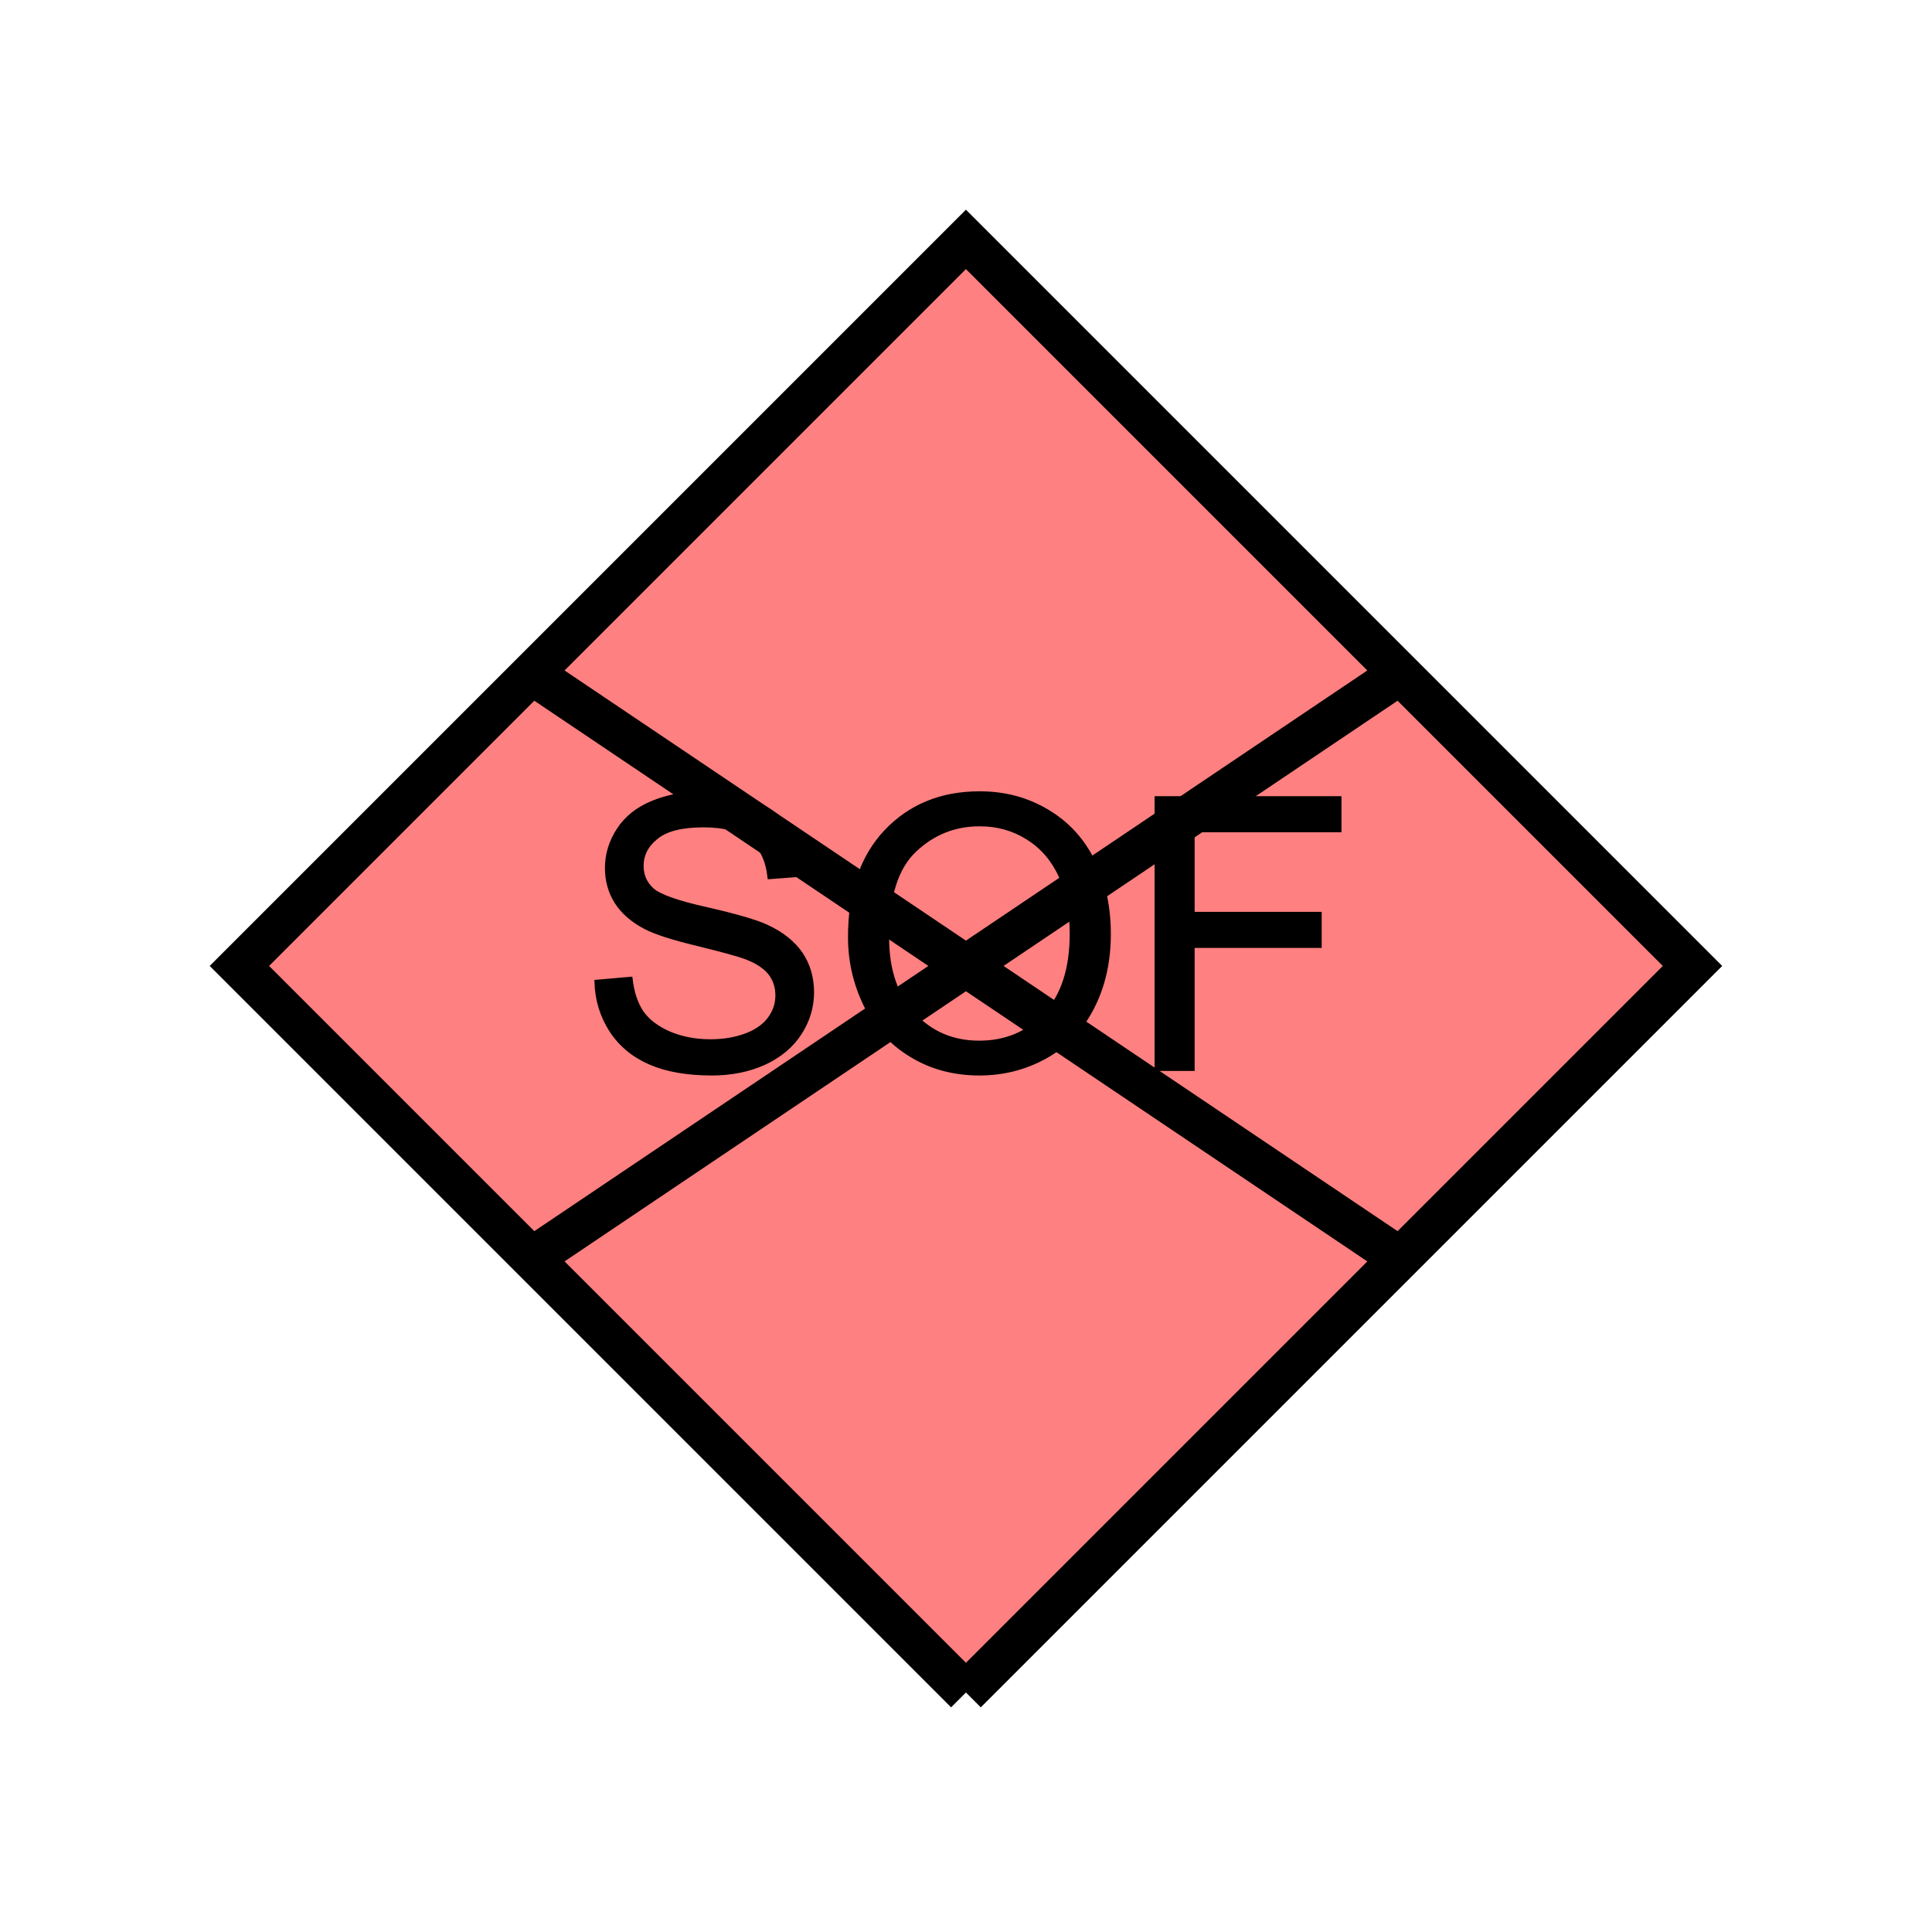 <?xml version="1.0" encoding="UTF-8" standalone="no"?>
<svg
   xmlns:dc="http://purl.org/dc/elements/1.1/"
   xmlns:cc="http://creativecommons.org/ns#"
   xmlns:rdf="http://www.w3.org/1999/02/22-rdf-syntax-ns#"
   xmlns:svg="http://www.w3.org/2000/svg"
   xmlns="http://www.w3.org/2000/svg"
   id="svg17"
   height="116.73mm"
   width="116.73mm"
   version="1.0">
  <defs
     id="defs3">
    <pattern
       y="0"
       x="0"
       height="6"
       width="6"
       patternUnits="userSpaceOnUse"
       id="EMFhbasepattern" />
  </defs>
  <path
     id="path5"
     d="  M 220.578,386.492   L 220.578,386.492   L 386.492,220.578   L 220.578,54.665   L 54.665,220.578   L 220.578,386.492   z "
     style="fill:#ff8080;fill-rule:evenodd;fill-opacity:1;stroke:none;" />
  <path
     id="path7"
     d="  M 220.578,386.492   L 220.578,386.492   L 386.492,220.578   L 220.578,54.665   L 54.665,220.578   L 220.578,386.492  "
     style="fill:none;stroke:#000000;stroke-width:9.59px;stroke-linecap:butt;stroke-linejoin:miter;stroke-miterlimit:10;stroke-dasharray:none;stroke-opacity:1;" />
  <path
     id="path9"
     d="  M 136.223,224.215   L 143.975,223.535   C 144.335,226.652 145.174,229.17 146.493,231.168   C 147.851,233.126 149.929,234.724 152.726,235.963   C 155.524,237.162 158.681,237.801 162.197,237.801   C 165.314,237.801 168.071,237.321 170.469,236.402   C 172.866,235.483 174.625,234.205 175.783,232.606   C 176.982,230.968 177.542,229.21 177.542,227.292   C 177.542,225.373 176.982,223.655 175.863,222.217   C 174.744,220.778 172.866,219.539 170.309,218.58   C 168.631,217.941 164.954,216.942 159.28,215.543   C 153.606,214.185 149.65,212.906 147.372,211.707   C 144.415,210.149 142.217,208.231 140.779,205.953   C 139.34,203.675 138.621,201.078 138.621,198.241   C 138.621,195.124 139.5,192.247 141.258,189.53   C 143.016,186.812 145.614,184.734 149.01,183.336   C 152.407,181.937 156.203,181.218 160.359,181.218   C 164.914,181.218 168.95,181.977 172.467,183.456   C 175.983,184.934 178.66,187.092 180.539,189.969   C 182.417,192.806 183.416,196.083 183.576,199.679   L 175.743,200.279   C 175.304,196.363 173.905,193.446 171.468,191.448   C 169.03,189.45 165.434,188.451 160.679,188.451   C 155.723,188.451 152.127,189.33 149.889,191.168   C 147.612,192.966 146.493,195.164 146.493,197.721   C 146.493,199.919 147.292,201.757 148.89,203.196   C 150.449,204.634 154.565,206.113 161.198,207.591   C 167.871,209.11 172.427,210.429 174.904,211.547   C 178.501,213.186 181.138,215.304 182.856,217.821   C 184.575,220.379 185.414,223.296 185.414,226.612   C 185.414,229.929 184.495,233.006 182.616,235.923   C 180.738,238.84 178.021,241.078 174.505,242.716   C 170.948,244.314 166.992,245.114 162.597,245.114   C 157.002,245.114 152.327,244.314 148.531,242.676   C 144.735,241.038 141.778,238.6 139.62,235.323   C 137.502,232.047 136.343,228.37 136.223,224.215   z  M 194.125,213.985   C 194.125,203.715 196.882,195.683 202.357,189.889   C 207.871,184.095 214.984,181.178 223.695,181.178   C 229.409,181.178 234.524,182.537 239.12,185.294   C 243.715,188.011 247.192,191.807 249.589,196.682   C 251.987,201.557 253.186,207.072 253.186,213.266   C 253.186,219.539 251.947,225.134 249.389,230.089   C 246.872,235.044 243.275,238.76 238.64,241.317   C 234.005,243.875 229.01,245.114 223.655,245.114   C 217.821,245.114 212.626,243.715 208.071,240.918   C 203.476,238.121 199.999,234.285 197.641,229.409   C 195.284,224.534 194.125,219.419 194.125,213.985   z  M 202.556,214.105   C 202.556,221.537 204.554,227.411 208.55,231.687   C 212.546,236.003 217.581,238.121 223.615,238.121   C 229.769,238.121 234.844,235.963 238.8,231.647   C 242.796,227.332 244.754,221.178 244.754,213.226   C 244.754,208.191 243.915,203.795 242.237,200.039   C 240.518,196.283 238.041,193.406 234.764,191.328   C 231.487,189.25 227.811,188.211 223.735,188.211   C 217.941,188.211 212.986,190.209 208.79,194.205   C 204.634,198.161 202.556,204.794 202.556,214.105   z  M 264.135,244.075   L 264.135,182.297   L 305.853,182.297   L 305.853,189.569   L 272.326,189.569   L 272.326,208.71   L 301.337,208.71   L 301.337,215.983   L 272.326,215.983   L 272.326,244.075   z "
     style="fill:#000000;fill-rule:evenodd;fill-opacity:1;stroke:none;" />
  <path
     id="path11"
     d="  M 136.223,224.215   L 143.975,223.535   C 144.335,226.652 145.174,229.17 146.493,231.168   C 147.851,233.126 149.929,234.724 152.726,235.963   C 155.524,237.162 158.681,237.801 162.197,237.801   C 165.314,237.801 168.071,237.321 170.469,236.402   C 172.866,235.483 174.625,234.205 175.783,232.606   C 176.982,230.968 177.542,229.21 177.542,227.292   C 177.542,225.373 176.982,223.655 175.863,222.217   C 174.744,220.778 172.866,219.539 170.309,218.58   C 168.631,217.941 164.954,216.942 159.28,215.543   C 153.606,214.185 149.65,212.906 147.372,211.707   C 144.415,210.149 142.217,208.231 140.779,205.953   C 139.34,203.675 138.621,201.078 138.621,198.241   C 138.621,195.124 139.5,192.247 141.258,189.53   C 143.016,186.812 145.614,184.734 149.01,183.336   C 152.407,181.937 156.203,181.218 160.359,181.218   C 164.914,181.218 168.95,181.977 172.467,183.456   C 175.983,184.934 178.66,187.092 180.539,189.969   C 182.417,192.806 183.416,196.083 183.576,199.679   L 175.743,200.279   C 175.304,196.363 173.905,193.446 171.468,191.448   C 169.03,189.45 165.434,188.451 160.679,188.451   C 155.723,188.451 152.127,189.33 149.889,191.168   C 147.612,192.966 146.493,195.164 146.493,197.721   C 146.493,199.919 147.292,201.757 148.89,203.196   C 150.449,204.634 154.565,206.113 161.198,207.591   C 167.871,209.11 172.427,210.429 174.904,211.547   C 178.501,213.186 181.138,215.304 182.856,217.821   C 184.575,220.379 185.414,223.296 185.414,226.612   C 185.414,229.929 184.495,233.006 182.616,235.923   C 180.738,238.84 178.021,241.078 174.505,242.716   C 170.948,244.314 166.992,245.114 162.597,245.114   C 157.002,245.114 152.327,244.314 148.531,242.676   C 144.735,241.038 141.778,238.6 139.62,235.323   C 137.502,232.047 136.343,228.37 136.223,224.215   z  M 194.125,213.985   C 194.125,203.715 196.882,195.683 202.357,189.889   C 207.871,184.095 214.984,181.178 223.695,181.178   C 229.409,181.178 234.524,182.537 239.12,185.294   C 243.715,188.011 247.192,191.807 249.589,196.682   C 251.987,201.557 253.186,207.072 253.186,213.266   C 253.186,219.539 251.947,225.134 249.389,230.089   C 246.872,235.044 243.275,238.76 238.64,241.317   C 234.005,243.875 229.01,245.114 223.655,245.114   C 217.821,245.114 212.626,243.715 208.071,240.918   C 203.476,238.121 199.999,234.285 197.641,229.409   C 195.284,224.534 194.125,219.419 194.125,213.985   z  M 202.556,214.105   C 202.556,221.537 204.554,227.411 208.55,231.687   C 212.546,236.003 217.581,238.121 223.615,238.121   C 229.769,238.121 234.844,235.963 238.8,231.647   C 242.796,227.332 244.754,221.178 244.754,213.226   C 244.754,208.191 243.915,203.795 242.237,200.039   C 240.518,196.283 238.041,193.406 234.764,191.328   C 231.487,189.25 227.811,188.211 223.735,188.211   C 217.941,188.211 212.986,190.209 208.79,194.205   C 204.634,198.161 202.556,204.794 202.556,214.105   z  M 264.135,244.075   L 264.135,182.297   L 305.853,182.297   L 305.853,189.569   L 272.326,189.569   L 272.326,208.71   L 301.337,208.71   L 301.337,215.983   L 272.326,215.983   L 272.326,244.075   z "
     style="fill:none;stroke:#000000;stroke-width:0.959px;stroke-linecap:butt;stroke-linejoin:miter;stroke-miterlimit:10;stroke-dasharray:none;stroke-opacity:1;" />
  <path
     id="path13"
     d="  M 320.318,153.446   L 120.839,287.711  "
     style="fill:none;stroke:#000000;stroke-width:9.59px;stroke-linecap:butt;stroke-linejoin:miter;stroke-miterlimit:10;stroke-dasharray:none;stroke-opacity:1;" />
  <path
     id="path15"
     d="  M 120.839,153.446   L 320.318,287.711  "
     style="fill:none;stroke:#000000;stroke-width:9.59px;stroke-linecap:butt;stroke-linejoin:miter;stroke-miterlimit:10;stroke-dasharray:none;stroke-opacity:1;" />
</svg>
